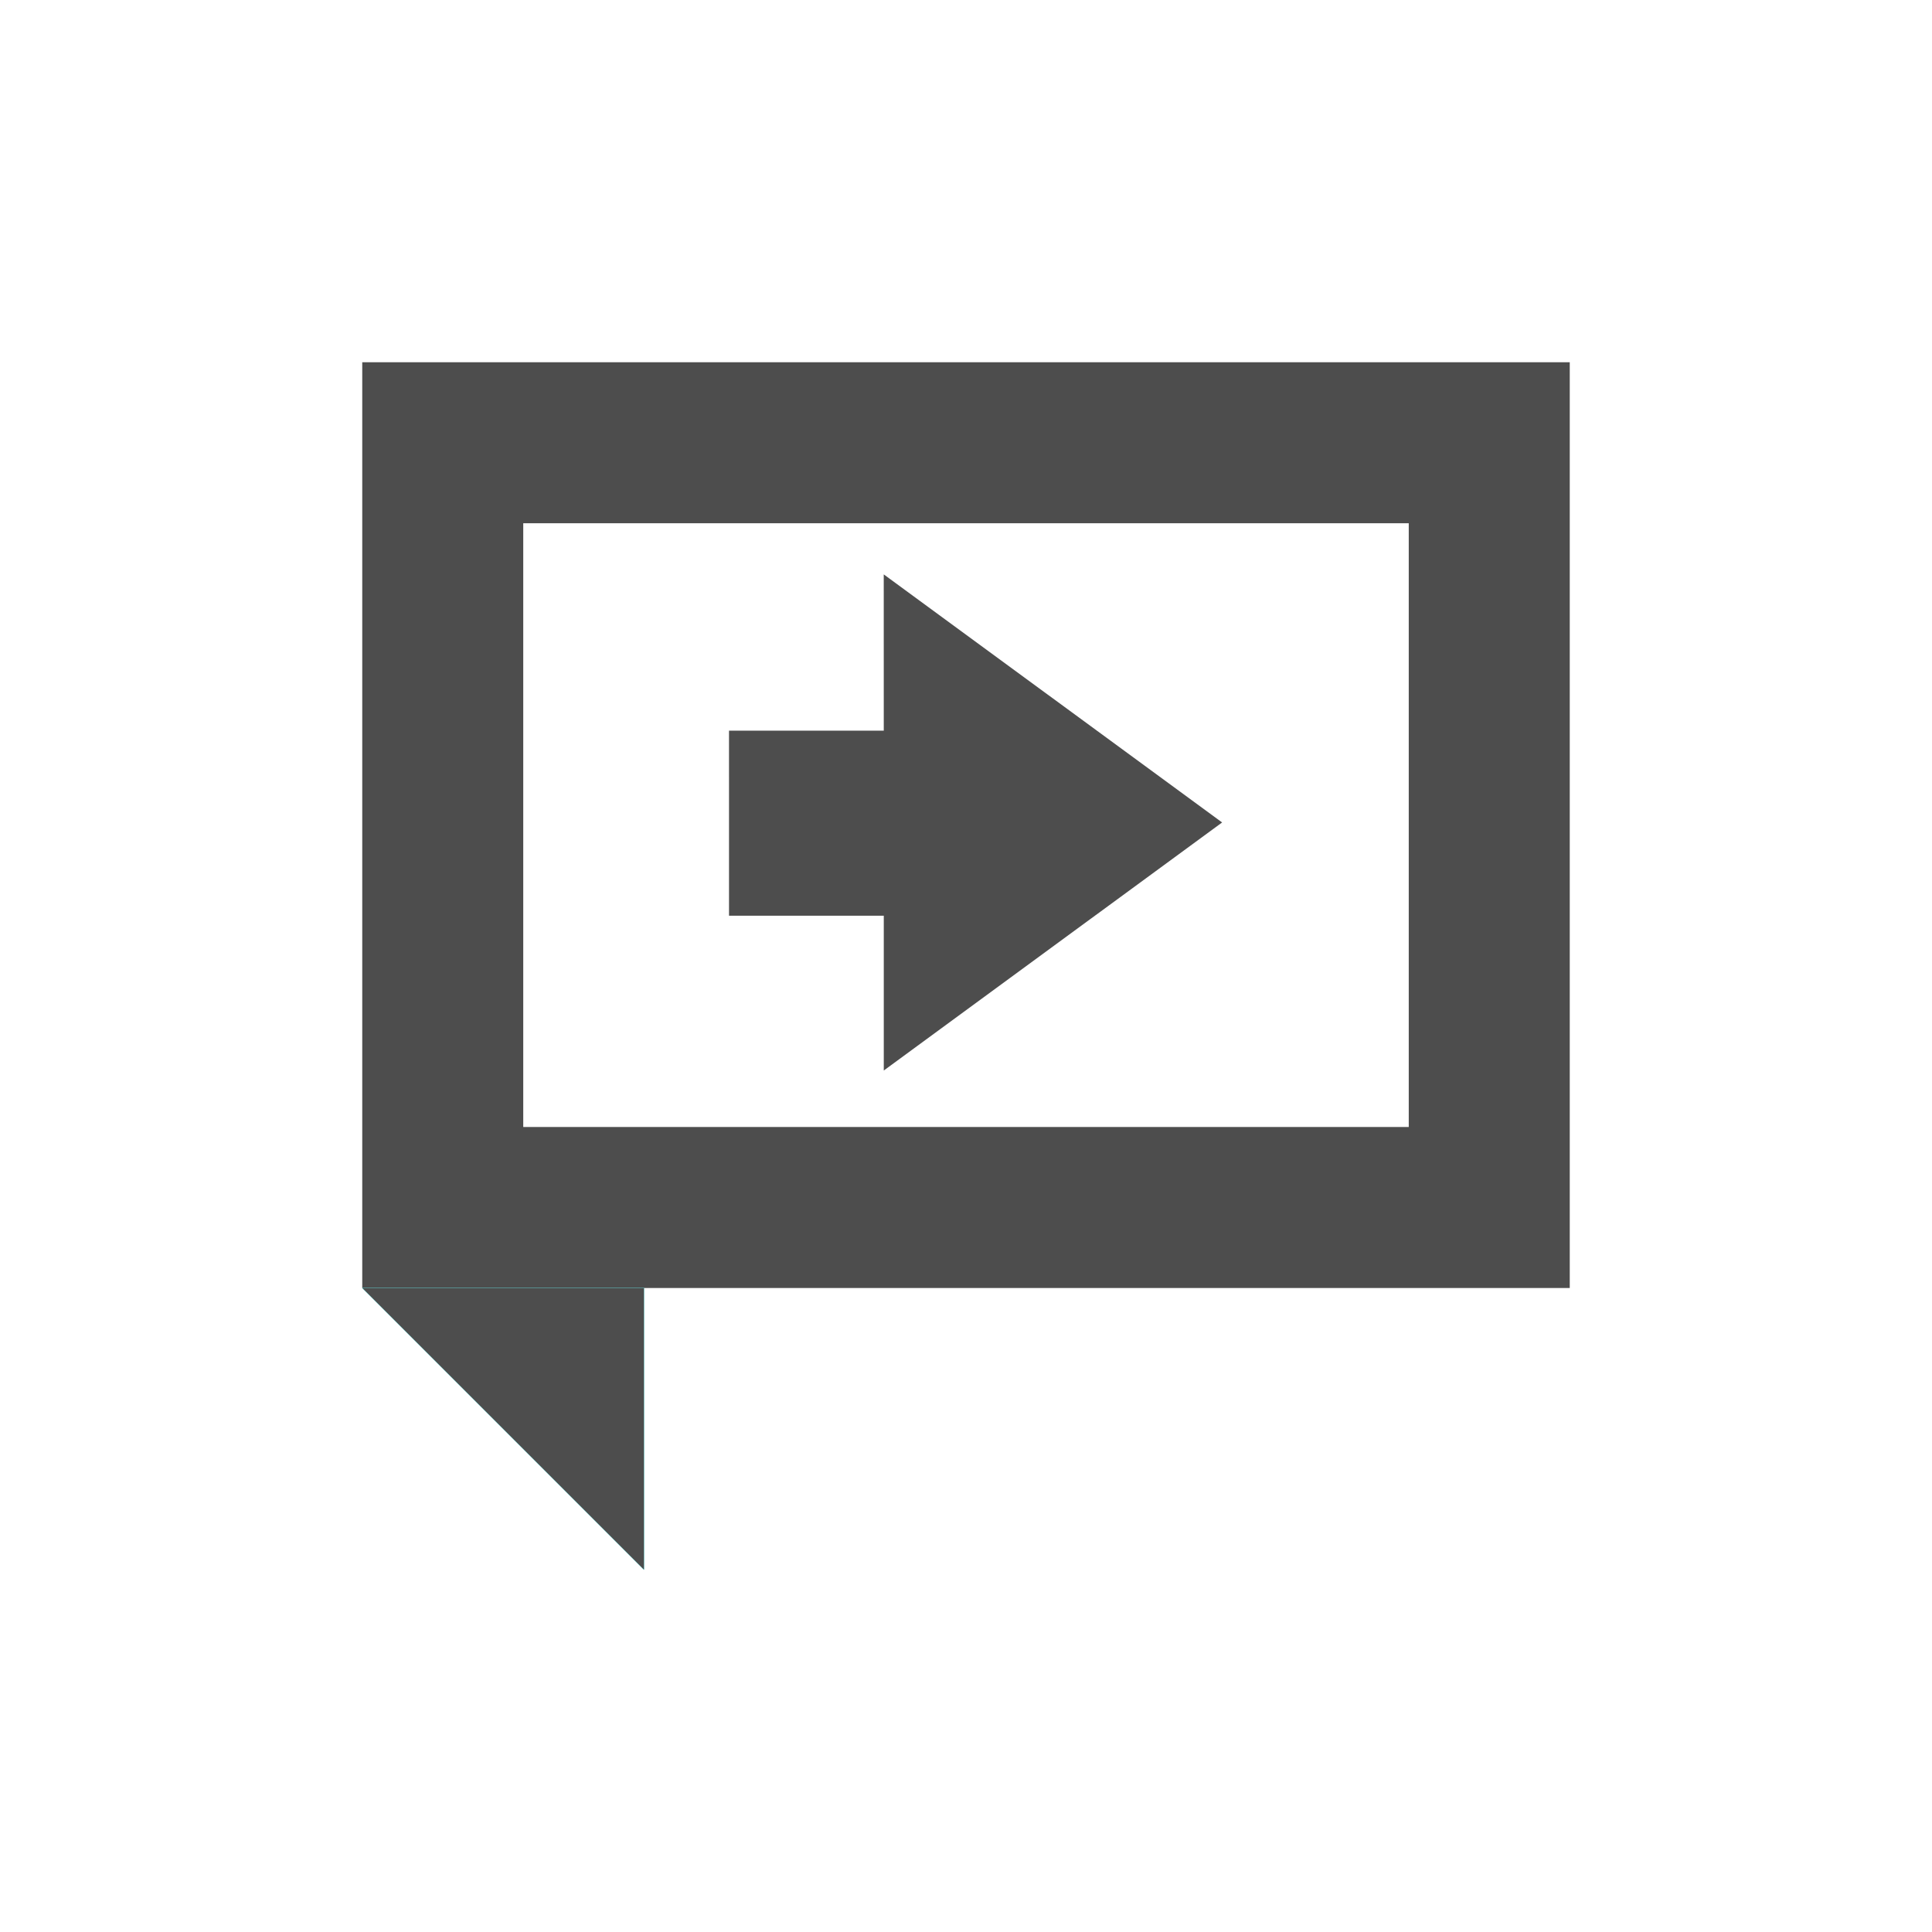 <?xml version="1.0" encoding="UTF-8" standalone="no"?>
<!-- Created with Inkscape (http://www.inkscape.org/) -->

<svg
   xmlns:dc="http://purl.org/dc/elements/1.1/"
   xmlns:cc="http://creativecommons.org/ns#"
   xmlns:rdf="http://www.w3.org/1999/02/22-rdf-syntax-ns#"
   xmlns:svg="http://www.w3.org/2000/svg"
   xmlns="http://www.w3.org/2000/svg"
   xmlns:sodipodi="http://sodipodi.sourceforge.net/DTD/sodipodi-0.dtd"
   xmlns:inkscape="http://www.inkscape.org/namespaces/inkscape"
   width="48"
   height="48"
   id="svg3048"
   version="1.1"
   inkscape:version="0.48.5 r10040"
   sodipodi:docname="pidgin-tray-available.svg">
  <defs
     id="defs3050" />
  <sodipodi:namedview
     id="base"
     pagecolor="#ffffff"
     bordercolor="#666666"
     borderopacity="1.0"
     inkscape:pageopacity="0.0"
     inkscape:pageshadow="2"
     inkscape:zoom="1.051373"
     inkscape:cx="-268.23687"
     inkscape:cy="31.637429"
     inkscape:document-units="px"
     inkscape:current-layer="layer1"
     showgrid="false"
     inkscape:window-width="1366"
     inkscape:window-height="719"
     inkscape:window-x="0"
     inkscape:window-y="0"
     inkscape:window-maximized="1"
     showguides="true"
     inkscape:guide-bbox="true">
    <sodipodi:guide
       position="9,39"
       orientation="30,0"
       id="guide3264" />
    <sodipodi:guide
       position="9,9"
       orientation="0,30"
       id="guide3266" />
    <sodipodi:guide
       position="39,9"
       orientation="-30,0"
       id="guide3268" />
    <sodipodi:guide
       position="39,39"
       orientation="0,-30"
       id="guide3270" />
    <sodipodi:guide
       position="35,39"
       orientation="0,-22"
       id="guide3296" />
    <sodipodi:guide
       position="13,16"
       orientation="0,22"
       id="guide3304" />
    <sodipodi:guide
       position="35,39"
       orientation="0,-22"
       id="guide3308" />
    <sodipodi:guide
       position="13,9"
       orientation="0,7"
       id="guide3314" />
    <sodipodi:guide
       position="20,16"
       orientation="0,-7"
       id="guide3318" />
  </sodipodi:namedview>
  <g
     inkscape:label="Capa 1"
     inkscape:groupmode="layer"
     id="layer1"
     transform="translate(0,-1004.362)">
    <rect
       style="fill:none;stroke:none"
       id="rect3260"
       width="30"
       height="30"
       x="9"
       y="1013.362" />
    <path
       style="fill:#4d4d4d;stroke:none"
       d="M 9 9 L 9 32 L 39 32 L 39 9 L 9 9 z M 13 13 L 35 13 L 35 28 L 13 28 L 13 13 z "
       transform="translate(0,1004.362)"
       id="rect3272" />
    <path
       sodipodi:type="arc"
       style="fill:none;fill-opacity:1;fill-rule:evenodd;stroke:none"
       id="path3276"
       sodipodi:cx="23.997576"
       sodipodi:cy="1039.8622"
       sodipodi:rx="3.502425"
       sodipodi:ry="3.5001078"
       d="m 27.5,1039.862 c 0,1.933 -1.568,3.5 -3.502,3.5 -1.934,0 -3.502,-1.567 -3.502,-3.5 0,-1.933 1.568,-3.5 3.502,-3.5 1.934,0 3.502,1.567 3.502,3.5 z" />
    <path
       sodipodi:type="arc"
       style="fill:none;fill-opacity:1;fill-rule:evenodd;stroke:none"
       id="path3280"
       sodipodi:cx="36.998615"
       sodipodi:cy="1024.3619"
       sodipodi:rx="2.0013857"
       sodipodi:ry="2.0000615"
       d="m 39,1024.362 c 0,1.105 -0.896,2 -2.001,2 -1.105,0 -2.001,-0.895 -2.001,-2 0,-1.105 0.896,-2 2.001,-2 1.105,0 2.001,0.895 2.001,2 z" />
    <path
       style="fill:#00ffff;fill-opacity:1;fill-rule:evenodd;stroke:none"
       d="m 16,1036.362 0,7 -7,-7 7,0 z"
       id="rect3298"
       inkscape:connector-curvature="0" />
    <path
       inkscape:connector-curvature="0"
       id="path3323"
       d="m 16,1036.362 0,7 -7,-7 7,0 z"
       style="fill:#4d4d4d;fill-opacity:1;fill-rule:evenodd;stroke:none" />
    <path
       d="m 26,1034.362 c 0,1.105 -0.896,2 -2.001,2 -1.105,0 -2.001,-0.895 -2.001,-2 0,-1.105 0.896,-2 2.001,-2 1.105,0 2.001,0.895 2.001,2 z"
       sodipodi:ry="2.0000615"
       sodipodi:rx="2.0013857"
       sodipodi:cy="1034.3622"
       sodipodi:cx="23.998613"
       id="path3335"
       style="fill:none;fill-opacity:1;fill-rule:evenodd;stroke:none"
       sodipodi:type="arc" />
    <path
       sodipodi:type="arc"
       style="fill:none;fill-opacity:1;fill-rule:evenodd;stroke:none"
       id="path3337"
       sodipodi:cx="23.998613"
       sodipodi:cy="1015.3622"
       sodipodi:rx="2.0013857"
       sodipodi:ry="2.0000615"
       d="m 26,1015.362 c 0,1.105 -0.896,2 -2.001,2 -1.105,0 -2.001,-0.895 -2.001,-2 0,-1.105 0.896,-2 2.001,-2 1.105,0 2.001,0.895 2.001,2 z" />
    <path
       style="fill:#4d4d4d"
       d="m 18.112,1022.515 3.845,-3e-4 -7e-4,-3.882 8.407,6.163 -8.406,6.163 0,-3.846 -3.845,-3e-4 z"
       id="polygon635"
       inkscape:connector-curvature="0"
       sodipodi:nodetypes="cccccccc" />
  </g>
</svg>
